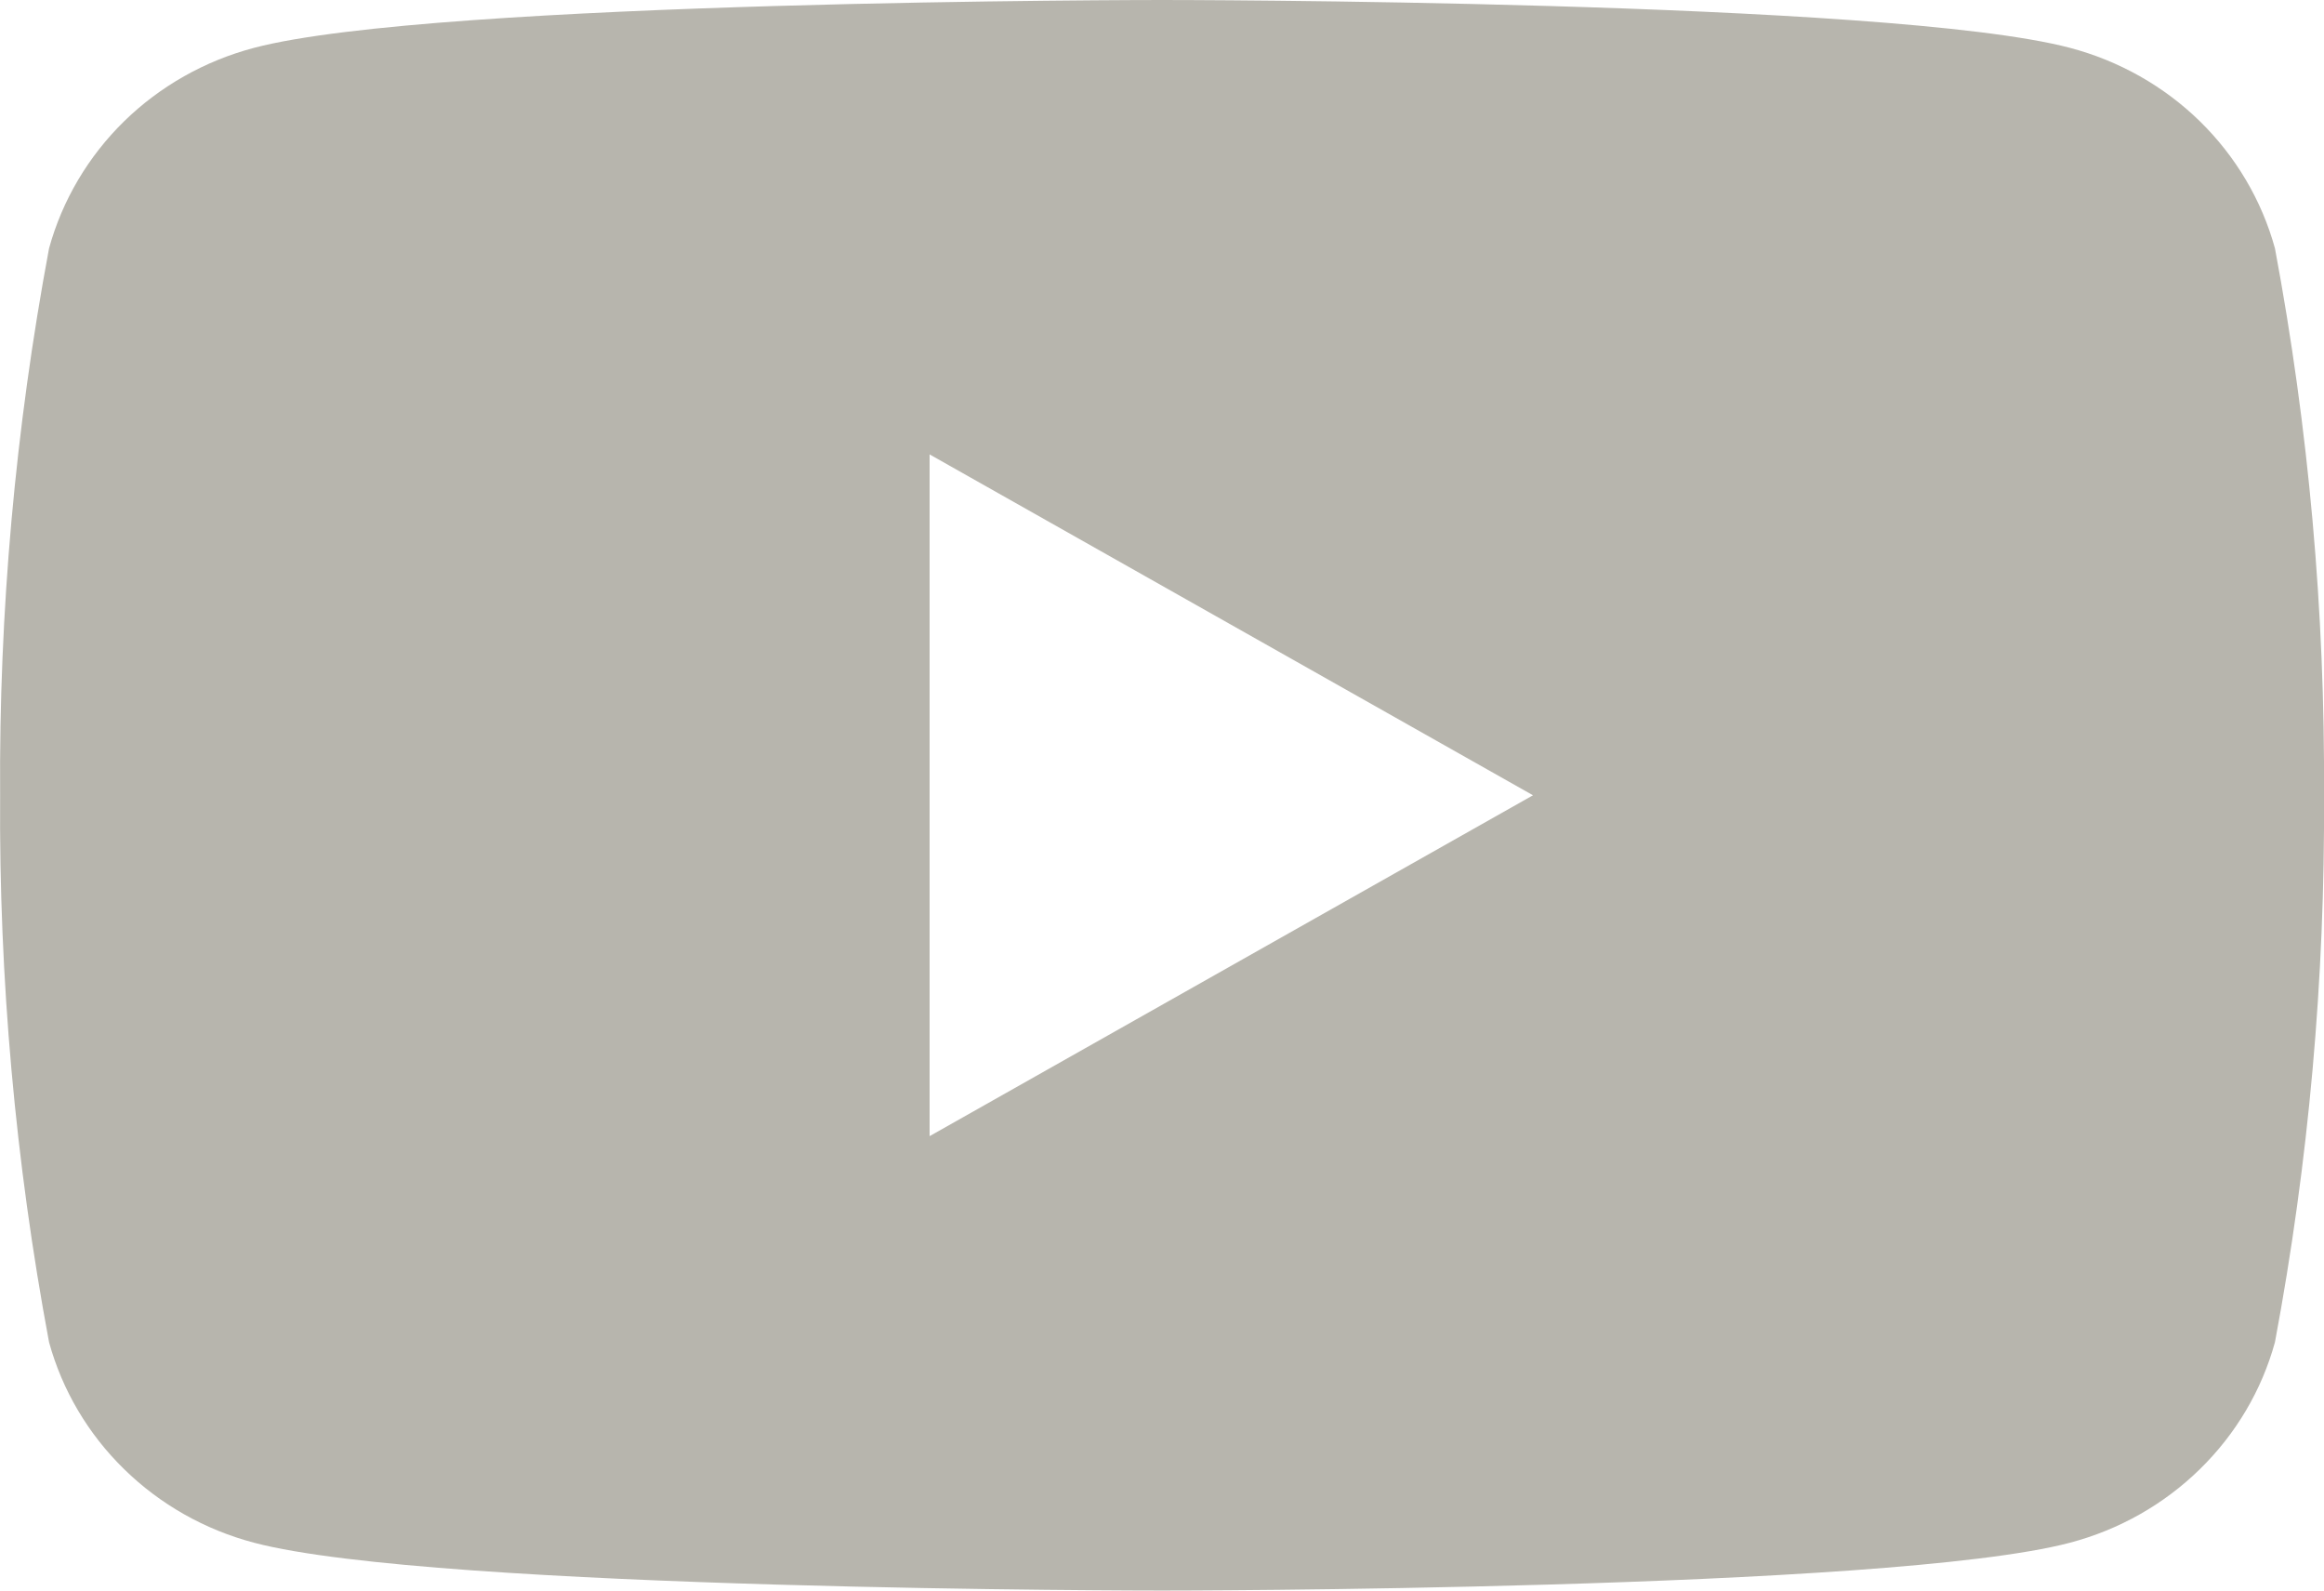 <svg id="youtube" width="19" height="13" viewBox="0 0 19 13" fill="none" xmlns="http://www.w3.org/2000/svg">
    <path d="M18.599 2.03C18.491 1.637 18.279 1.279 17.985 0.991C17.691 0.704 17.325 0.497 16.923 0.391C15.444 1.18601e-07 9.5 0 9.5 0C9.5 0 3.556 1.18601e-07 2.077 0.391C1.675 0.497 1.309 0.704 1.015 0.991C0.721 1.279 0.509 1.637 0.401 2.03C0.125 3.504 -0.009 5.001 0.001 6.5C-0.009 7.999 0.125 9.496 0.401 10.97C0.509 11.363 0.721 11.721 1.015 12.008C1.309 12.296 1.675 12.503 2.077 12.609C3.556 13 9.5 13 9.5 13C9.5 13 15.444 13 16.923 12.609C17.325 12.503 17.691 12.296 17.985 12.008C18.279 11.721 18.491 11.363 18.599 10.97C18.875 9.496 19.009 7.999 19 6.5C19.009 5.001 18.875 3.504 18.599 2.03ZM7.6 9.286V3.714L12.533 6.5L7.6 9.286Z" fill="#b7B5ad"/>
</svg>